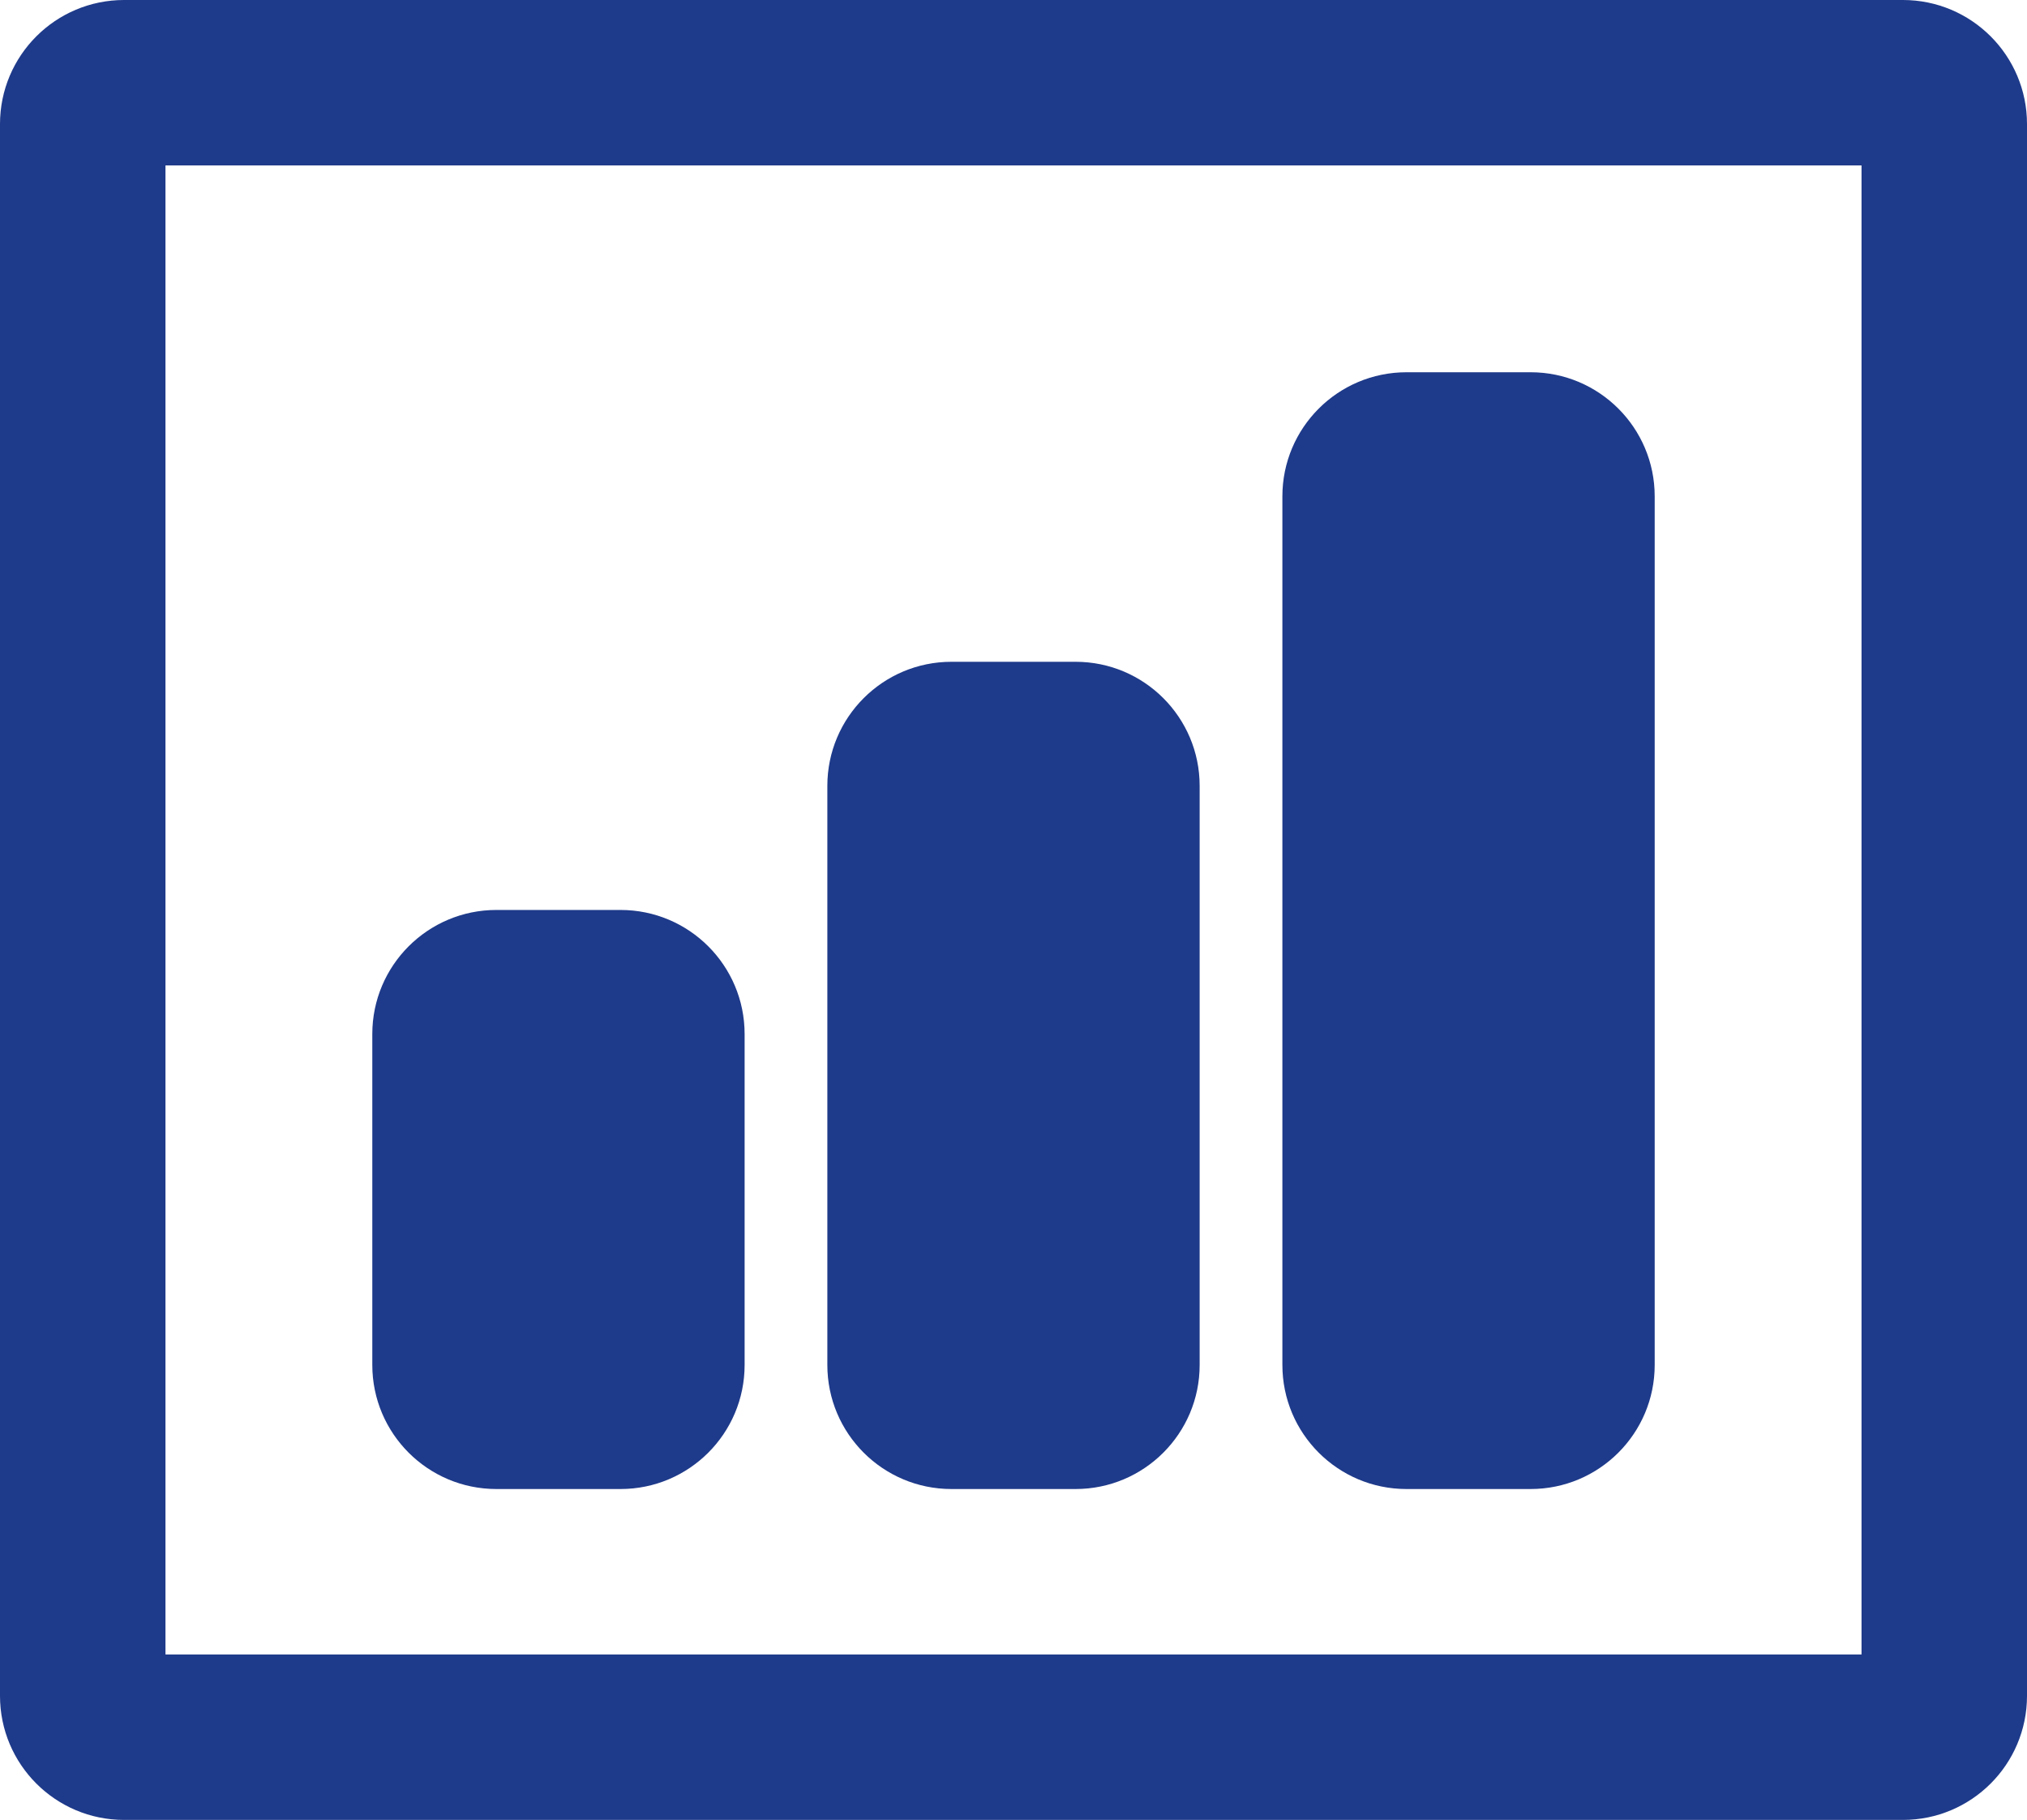 <svg width="49" height="44" viewBox="0 0 49 44" fill="none" xmlns="http://www.w3.org/2000/svg">
<path d="M12 22C10.343 22 9 23.343 9 25V33C9 34.657 10.343 36 12 36H15C16.657 36 18 34.657 18 33V25C18 23.343 16.657 22 15 22H12Z" fill="#1E3A8A"/>
<path d="M20 19C20 17.343 21.343 16 23 16H26C27.657 16 29 17.343 29 19V33C29 34.657 27.657 36 26 36H23C21.343 36 20 34.657 20 33V19Z" fill="#1E3A8A"/>
<path d="M34 9C32.343 9 31 10.343 31 12V33C31 34.657 32.343 36 34 36H37C38.657 36 40 34.657 40 33V12C40 10.343 38.657 9 37 9H34Z" fill="#1E3A8A"/>
<path fill-rule="evenodd" clip-rule="evenodd" d="M0 3C0 1.343 1.343 0 3 0H46C47.657 0 49 1.343 49 3V41C49 42.657 47.657 44 46 44H3C1.343 44 0 42.657 0 41V3ZM4 40V4H45V40H4Z" fill="#1E3A8A"/>
</svg>
